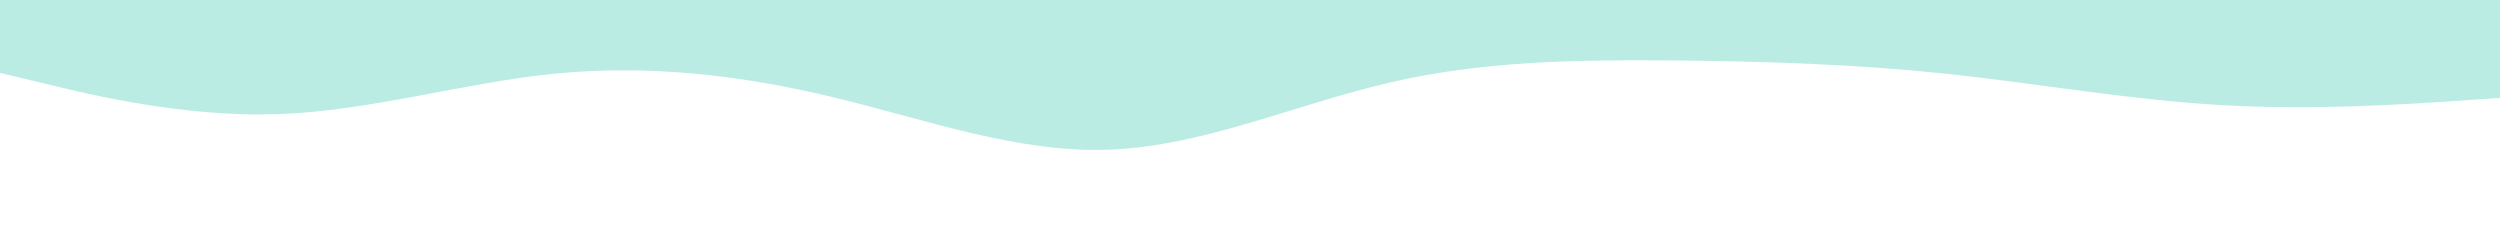 <svg id="visual" viewBox="0 0 1200 120" width="1200" height="120"
    xmlns="http://www.w3.org/2000/svg"
    xmlns:xlink="http://www.w3.org/1999/xlink" version="1.1">
    <rect x="0" y="0" width="1200" height="120" fill="#BBECE3"></rect>
    <path d="M0 35L22.2 40.3C44.3 45.7 88.7 56.3 133.2 54.8C177.7 53.3 222.3 39.7 266.8 35.3C311.3 31 355.7 36 400 46.7C444.3 57.3 488.7 73.7 533.2 71.8C577.7 70 622.3 50 666.8 39.7C711.3 29.3 755.7 28.7 800 29C844.3 29.3 888.7 30.7 933.2 35.3C977.7 40 1022.3 48 1066.8 50.5C1111.3 53 1155.7 50 1177.8 48.5L1200 47L1200 121L1177.8 121C1155.7 121 1111.3 121 1066.8 121C1022.3 121 977.7 121 933.2 121C888.7 121 844.3 121 800 121C755.7 121 711.3 121 666.8 121C622.3 121 577.7 121 533.2 121C488.7 121 444.3 121 400 121C355.7 121 311.3 121 266.8 121C222.3 121 177.7 121 133.2 121C88.7 121 44.3 121 22.2 121L0 121Z" fill="#ffffff" stroke-linecap="round" stroke-linejoin="miter"></path>
</svg>